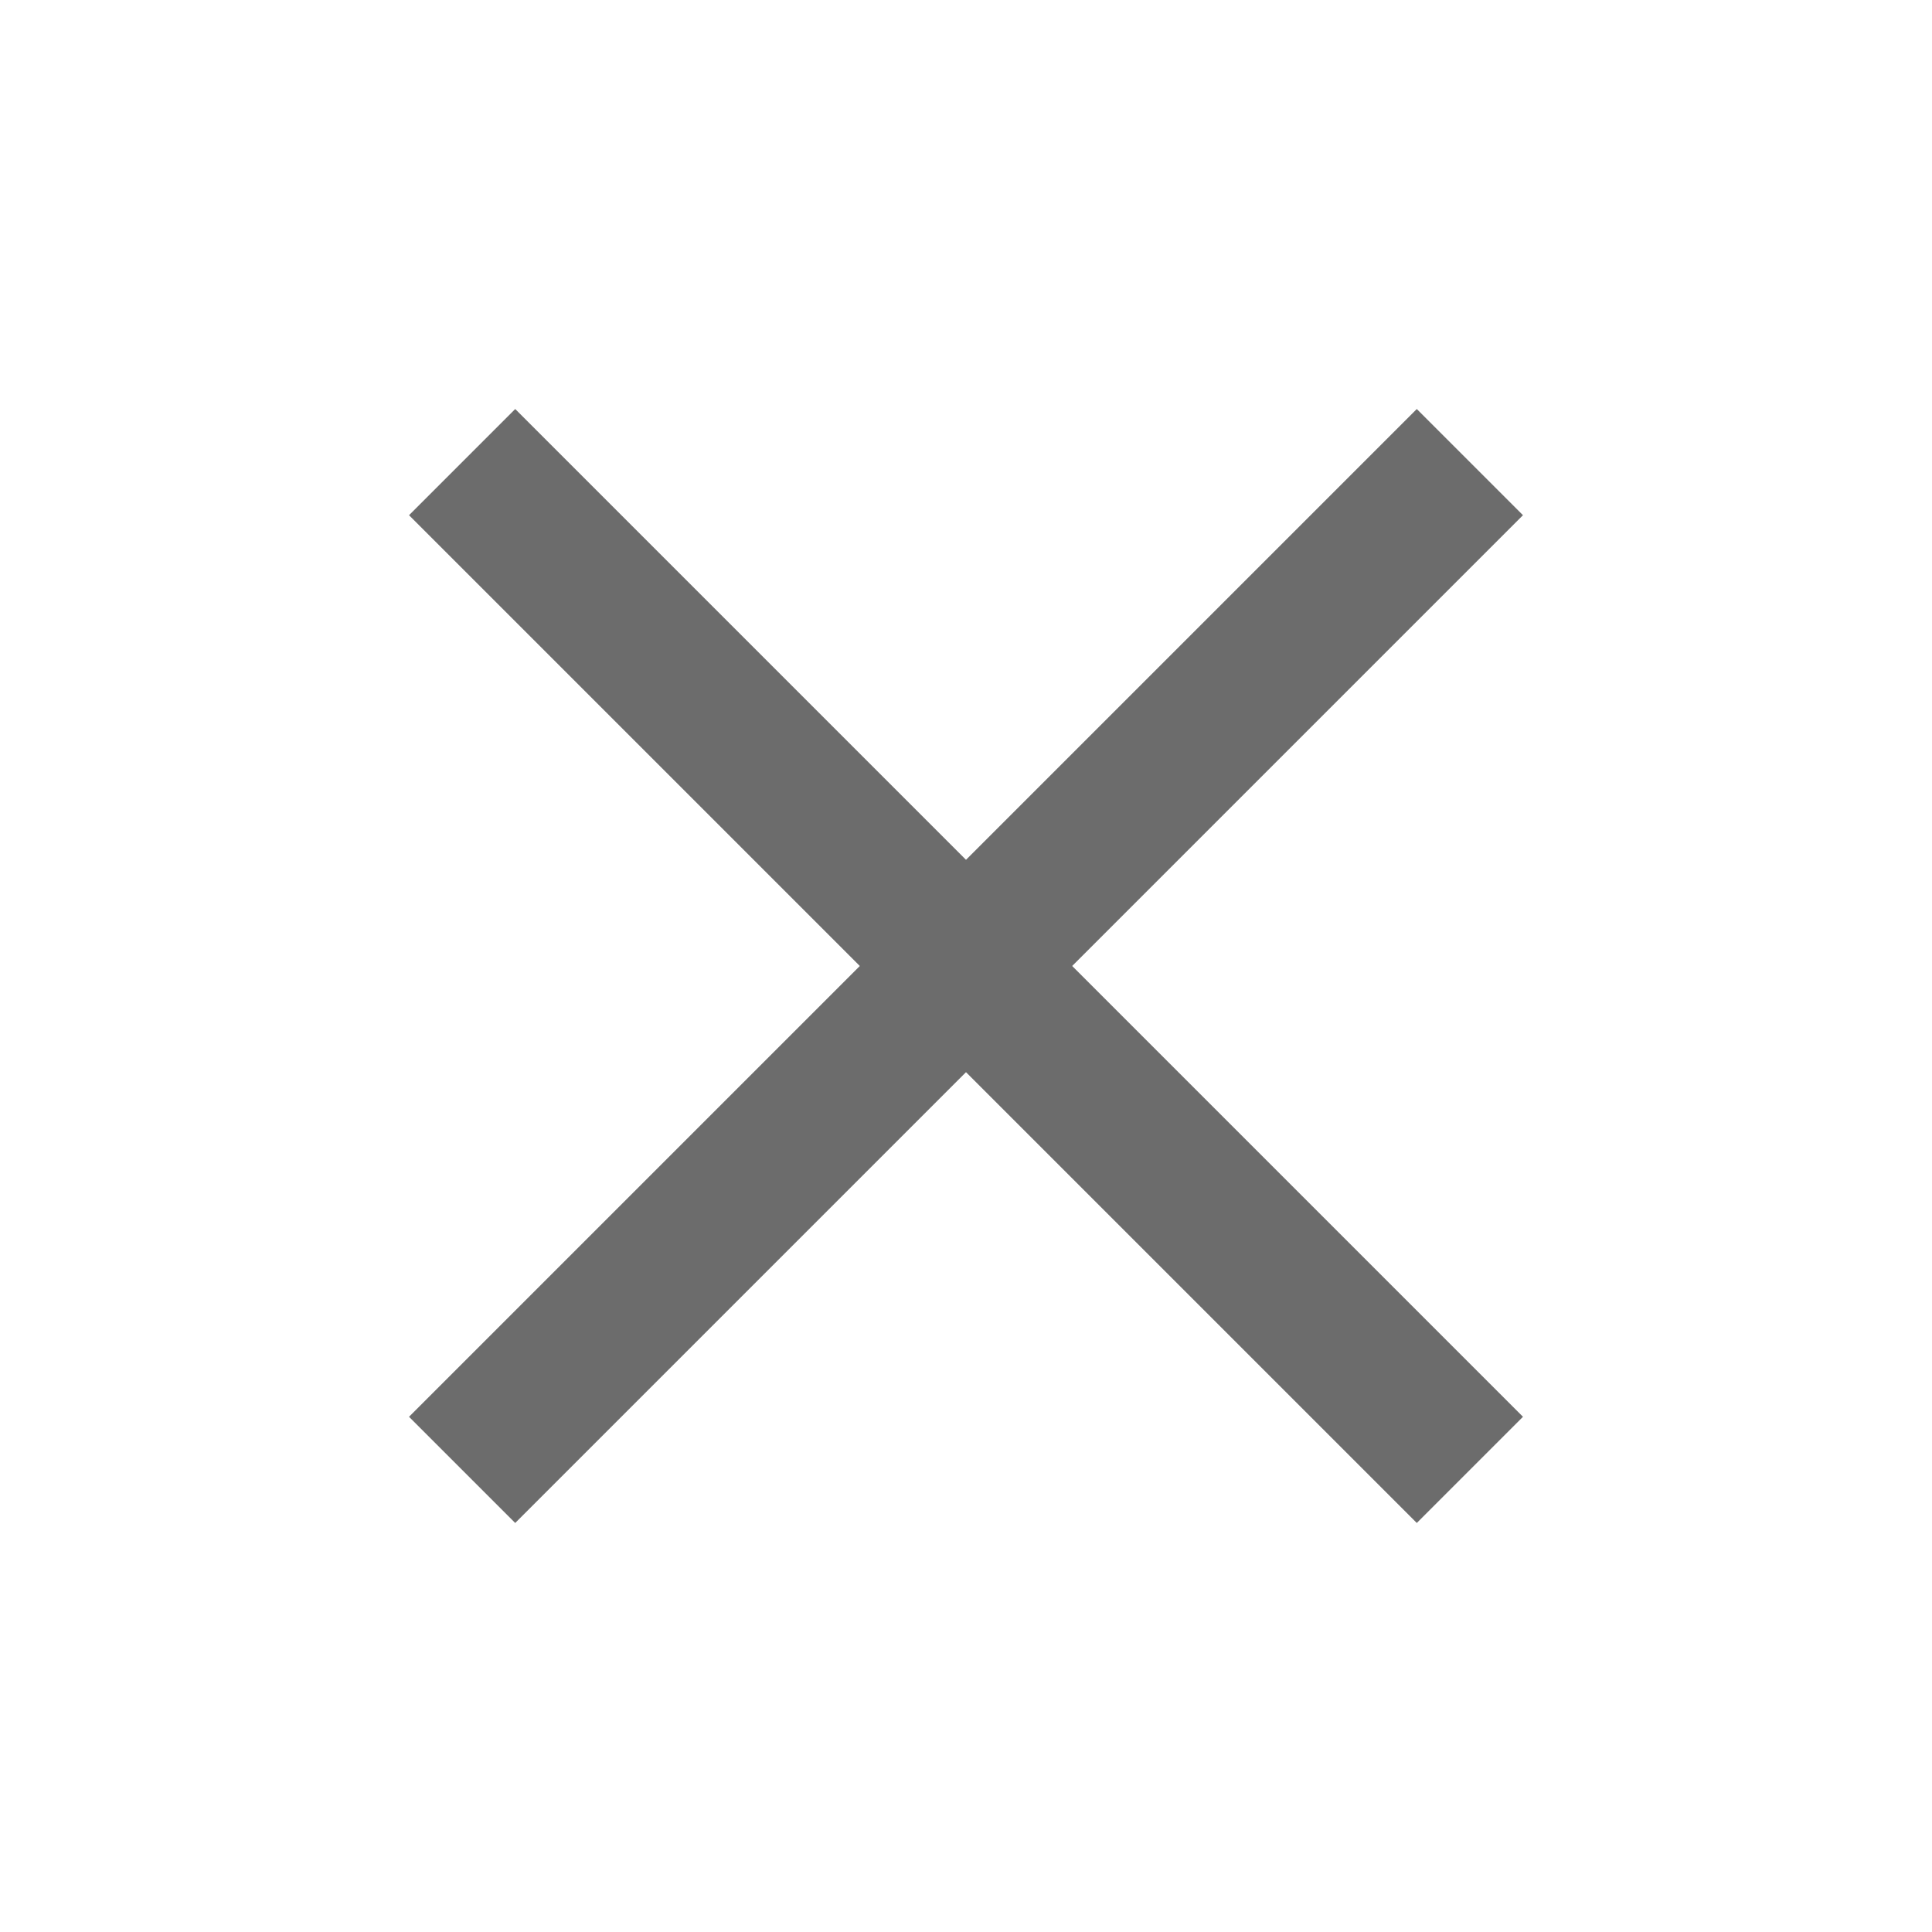 <svg xmlns="http://www.w3.org/2000/svg" height="24" viewBox="0 -960 960 960" width="24" fill="#6c6c6c">
<path d="M256-213.847 213.847-256l224-224-224-224L256-746.153l224 224 224-224L746.153-704l-224 224 224 224L704-213.847l-224-224-224 224Z" stroke="#6c6c6c" stroke-width="15"/>
</svg>